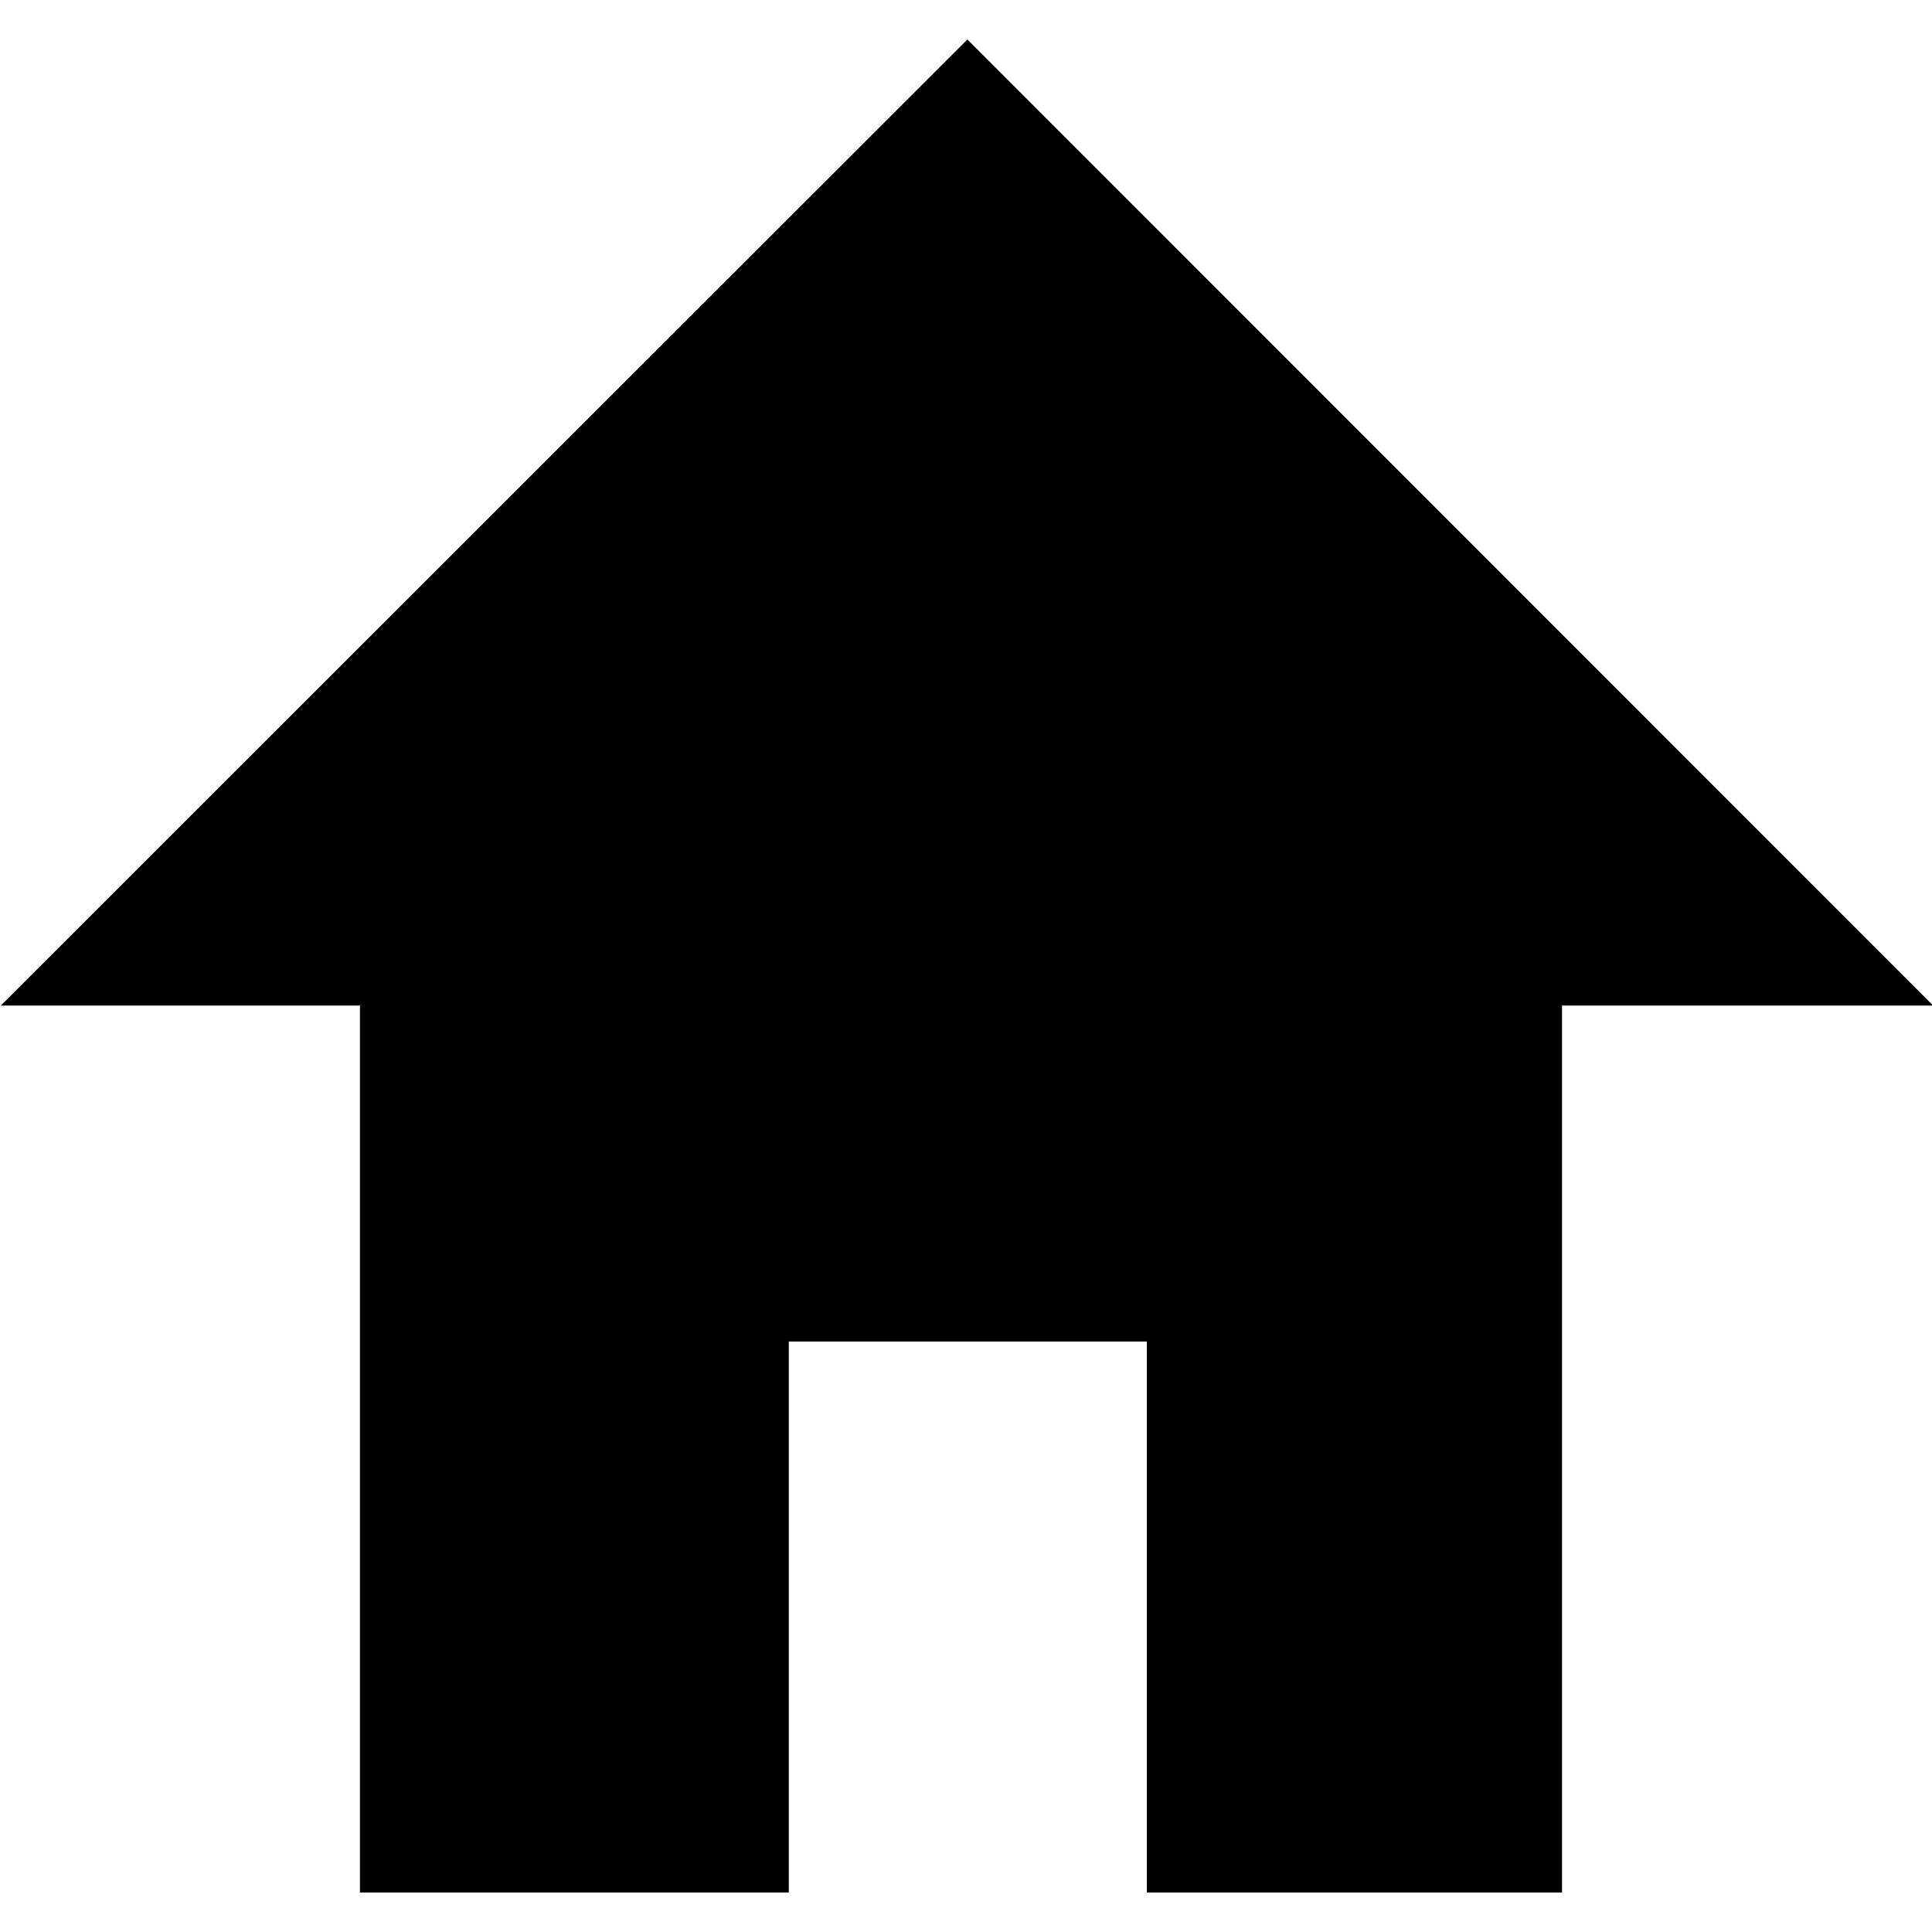 <?xml version="1.0" encoding="utf-8"?>
<!-- Generator: Adobe Illustrator 17.0.0, SVG Export Plug-In . SVG Version: 6.00 Build 0)  -->
<!DOCTYPE svg PUBLIC "-//W3C//DTD SVG 1.1//EN" "http://www.w3.org/Graphics/SVG/1.1/DTD/svg11.dtd">
<svg version="1.1" id="Layer_1" xmlns="http://www.w3.org/2000/svg" xmlns:xlink="http://www.w3.org/1999/xlink" x="0px" y="0px"
	 width="72px" height="72px" viewBox="0 0 72 72" enable-background="new 0 0 72 72" xml:space="preserve">
<g>
	<polygon points="58.212,37.475 72.043,37.475 36.052,1.472 0.028,37.475 13.414,37.475 13.414,70.528 29.396,70.528 29.396,49.994 
		42.74,49.994 42.74,70.528 58.212,70.528 	"/>
</g>
</svg>
